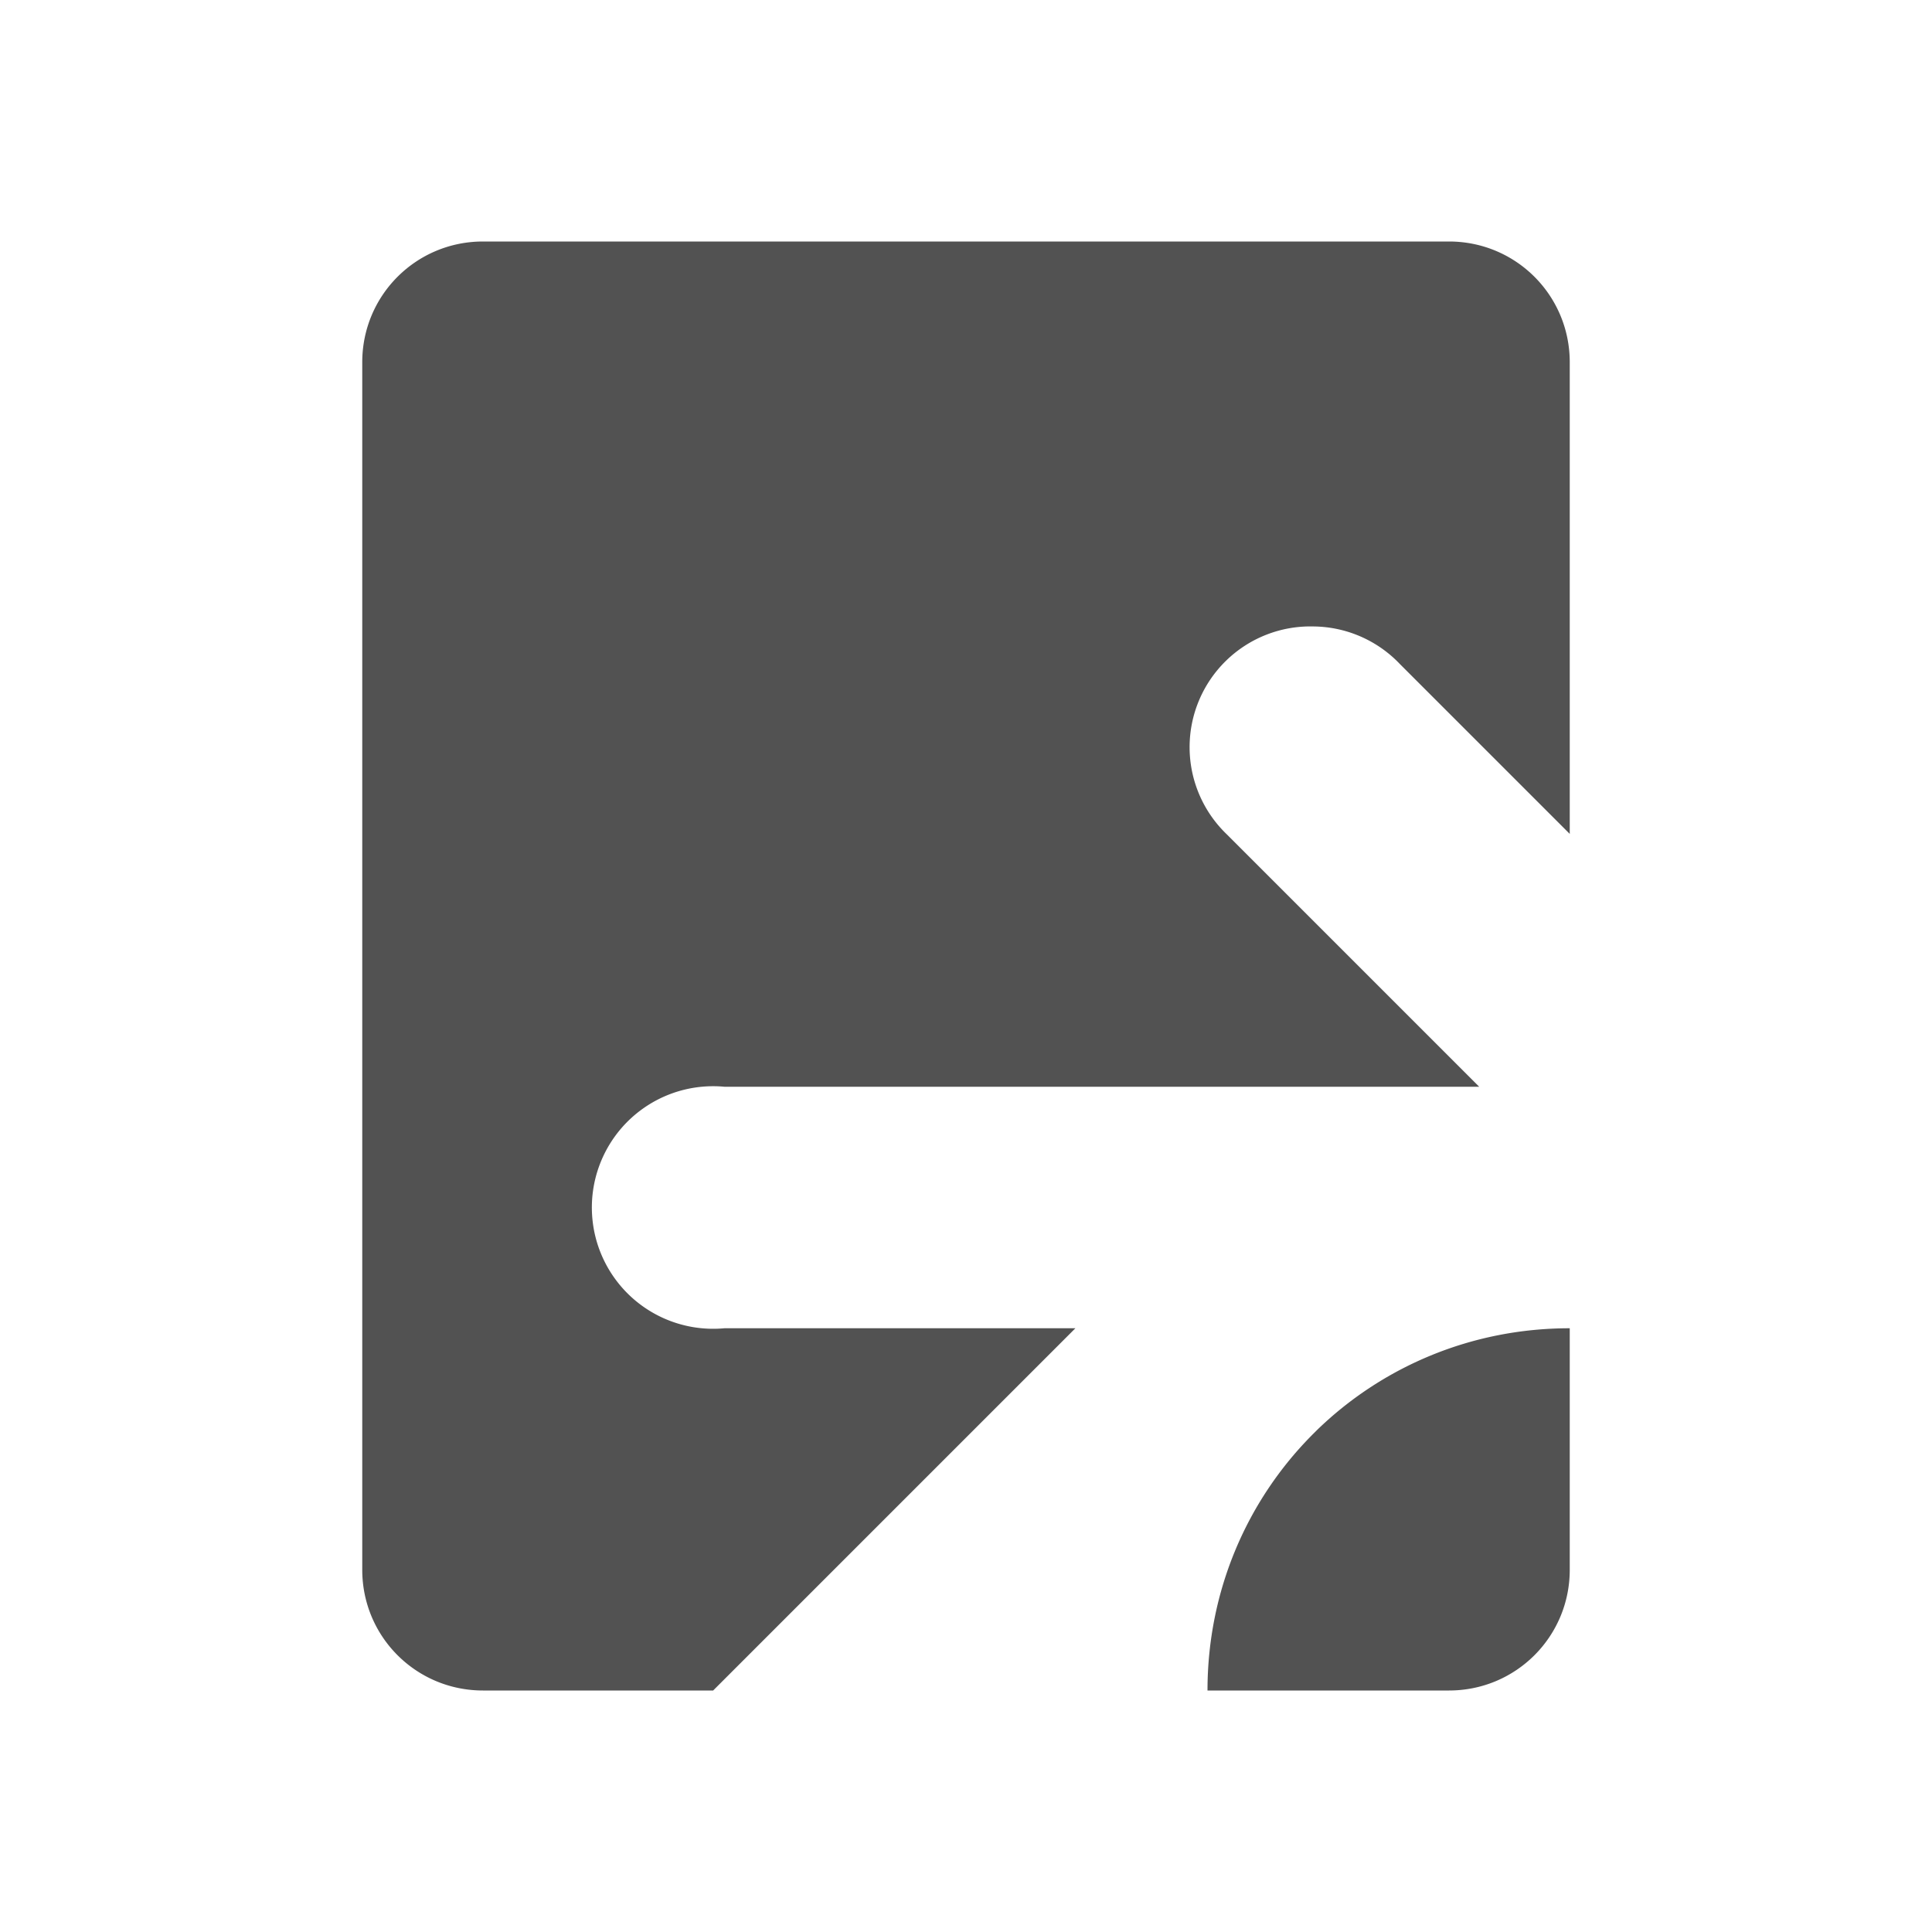 <?xml version="1.0" encoding="UTF-8" standalone="no"?>
<!-- Created with Inkscape (http://www.inkscape.org/) -->

<svg
   xmlns:dc="http://purl.org/dc/elements/1.1/"
   xmlns:cc="http://creativecommons.org/ns#"
   xmlns:rdf="http://www.w3.org/1999/02/22-rdf-syntax-ns#"
   xmlns:svg="http://www.w3.org/2000/svg"
   xmlns="http://www.w3.org/2000/svg"
   xmlns:sodipodi="http://sodipodi.sourceforge.net/DTD/sodipodi-0.dtd"
   xmlns:inkscape="http://www.inkscape.org/namespaces/inkscape"
   width="16"
   height="16"
   id="svg2"
   version="1.1"
   inkscape:version="0.92.2 2405546, 2018-03-11"
   inkscape:export-filename="/all/newlab/icons/graypaint/_src/16x16/blank.png"
   inkscape:export-xdpi="90"
   inkscape:export-ydpi="90"
   sodipodi:docname="file_blender_01.svg">
  <defs
     id="defs4" />
  <sodipodi:namedview
     id="base"
     pagecolor="#ffffff"
     bordercolor="#666666"
     borderopacity="1.0"
     inkscape:pageopacity="0.0"
     inkscape:pageshadow="2"
     inkscape:zoom="31.678384"
     inkscape:cx="6.0602875"
     inkscape:cy="5.9160403"
     inkscape:document-units="px"
     inkscape:current-layer="layer1"
     showgrid="true"
     inkscape:window-width="1920"
     inkscape:window-height="1024"
     inkscape:window-x="0"
     inkscape:window-y="34"
     inkscape:window-maximized="1"
     inkscape:snap-bbox="true">
    <inkscape:grid
       type="xygrid"
       id="grid2985"
       empspacing="5"
       visible="true"
       enabled="true"
       snapvisiblegridlinesonly="true" />
  </sodipodi:namedview>
  <g
     inkscape:label="Layer 1"
     inkscape:groupmode="layer"
     id="layer1"
     transform="translate(0,-1036.362)">
    <path
       style="fill:#525252;fill-opacity:1;stroke:none"
       d="M 4 2 C 3.446 2 3 2.446 3 3 L 3 13 C 3 13.554 3.446 14 4 14 L 5.906 14 L 8.906 11 L 6 11 A 1.004 1.004 0 0 1 5.812 9 A 1 1 0 0 1 6 9 L 12.25 9 L 10.156 6.906 A 1 1 0 0 1 10.875 5.188 A 1 1 0 0 1 11.594 5.5 L 13 6.906 L 13 3 C 13 2.446 12.554 2 12 2 L 4 2 z M 13 11 C 12.182 11 11.445 11.321 10.906 11.844 C 10.896 11.854 10.885 11.865 10.875 11.875 C 10.334 12.416 10 13.166 10 14 L 12 14 C 12.554 14 13 13.554 13 13 L 13 11 z "
       transform="translate(0,1036.362)"
       id="rect2998-4" />
  </g>
</svg>

